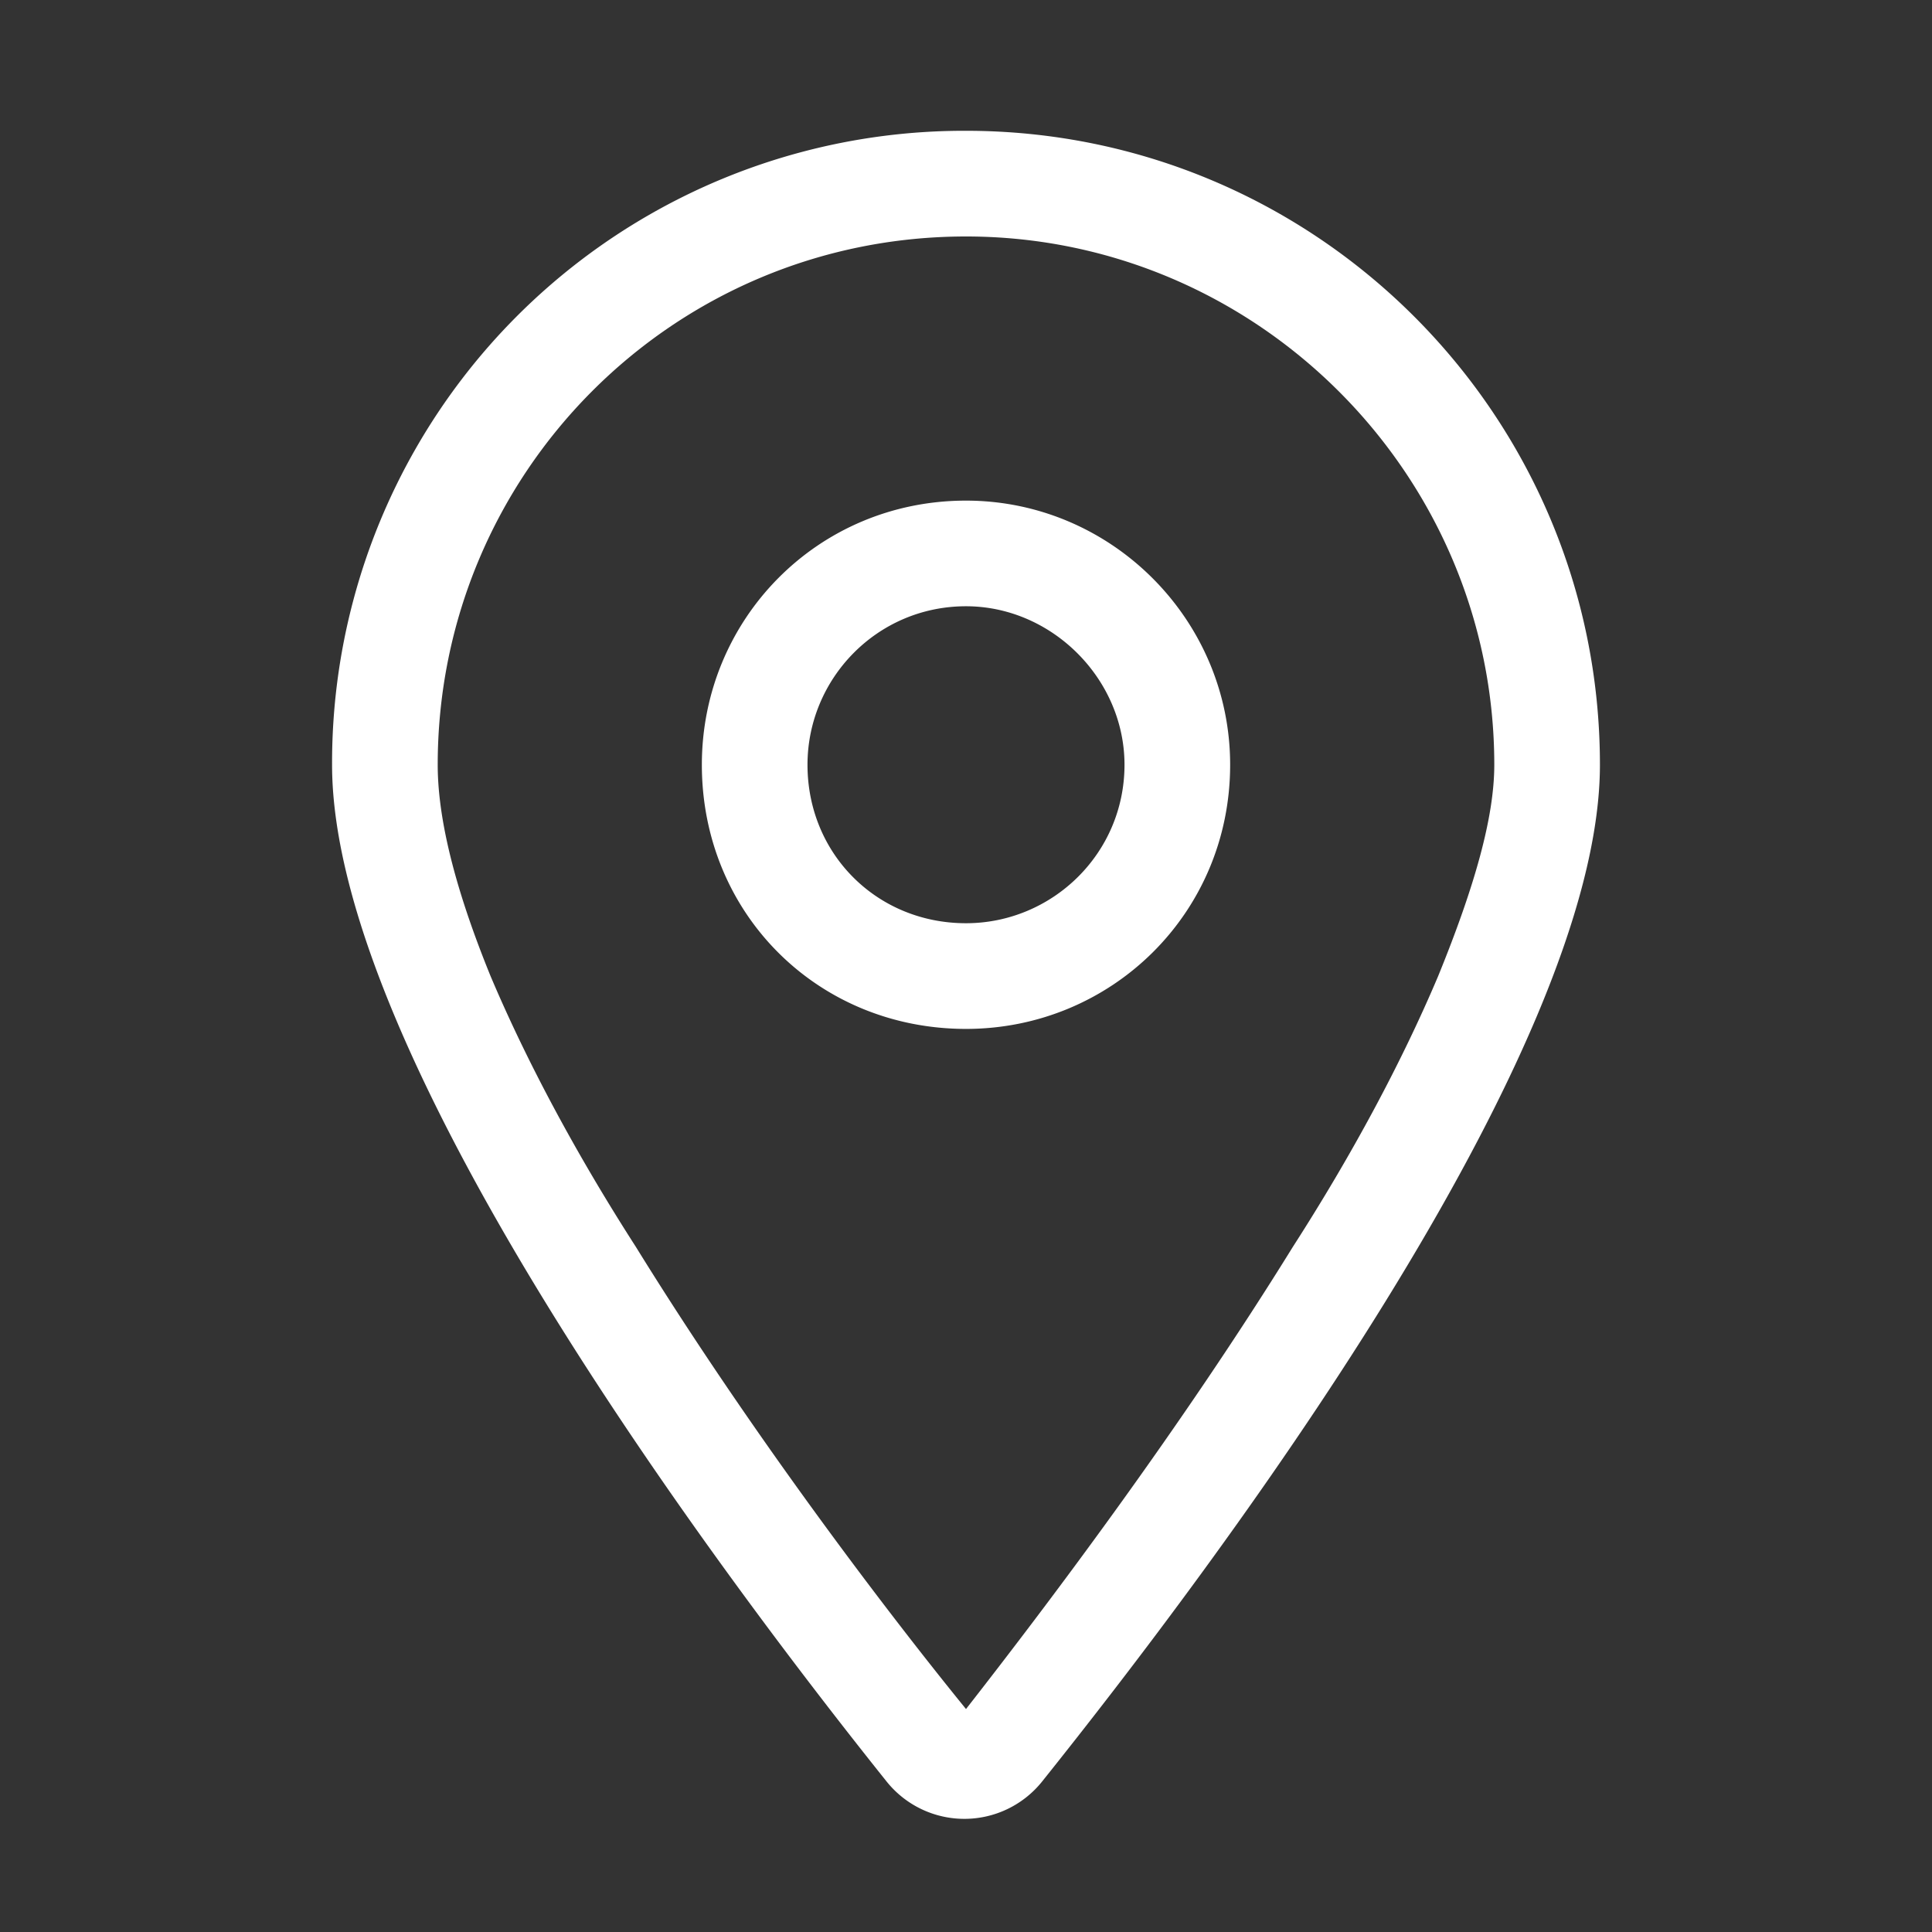 <svg width="50" height="50" fill="none" xmlns="http://www.w3.org/2000/svg"><rect width="100%" height="100%" fill="#333333" stroke="none"/><path d="M31.836 19.792c0 3.845-3.076 6.836-6.836 6.836-3.845 0-6.836-2.991-6.836-6.836 0-3.76 2.99-6.836 6.836-6.836 3.76 0 6.836 3.076 6.836 6.836zM25 23.893c2.222 0 4.102-1.794 4.102-4.101 0-2.222-1.88-4.102-4.102-4.102-2.307 0-4.102 1.88-4.102 4.102 0 2.307 1.795 4.101 4.102 4.101zm16.406-4.101c0 7.52-9.997 20.764-14.44 26.318a2.578 2.578 0 01-4.017 0C18.506 40.556 8.594 27.311 8.594 19.792A16.356 16.356 0 0125 3.385c9.058 0 16.406 7.35 16.406 16.407zM25 6.12c-7.605 0-13.672 6.152-13.672 13.672 0 1.367.427 3.161 1.367 5.468.94 2.222 2.222 4.615 3.76 7.007 2.905 4.7 6.323 9.229 8.545 11.963 2.136-2.734 5.554-7.263 8.46-11.963 1.538-2.392 2.82-4.785 3.76-7.007.94-2.307 1.452-4.101 1.452-5.468C38.672 12.272 32.52 6.12 25 6.12z" fill="#fff"/></svg>